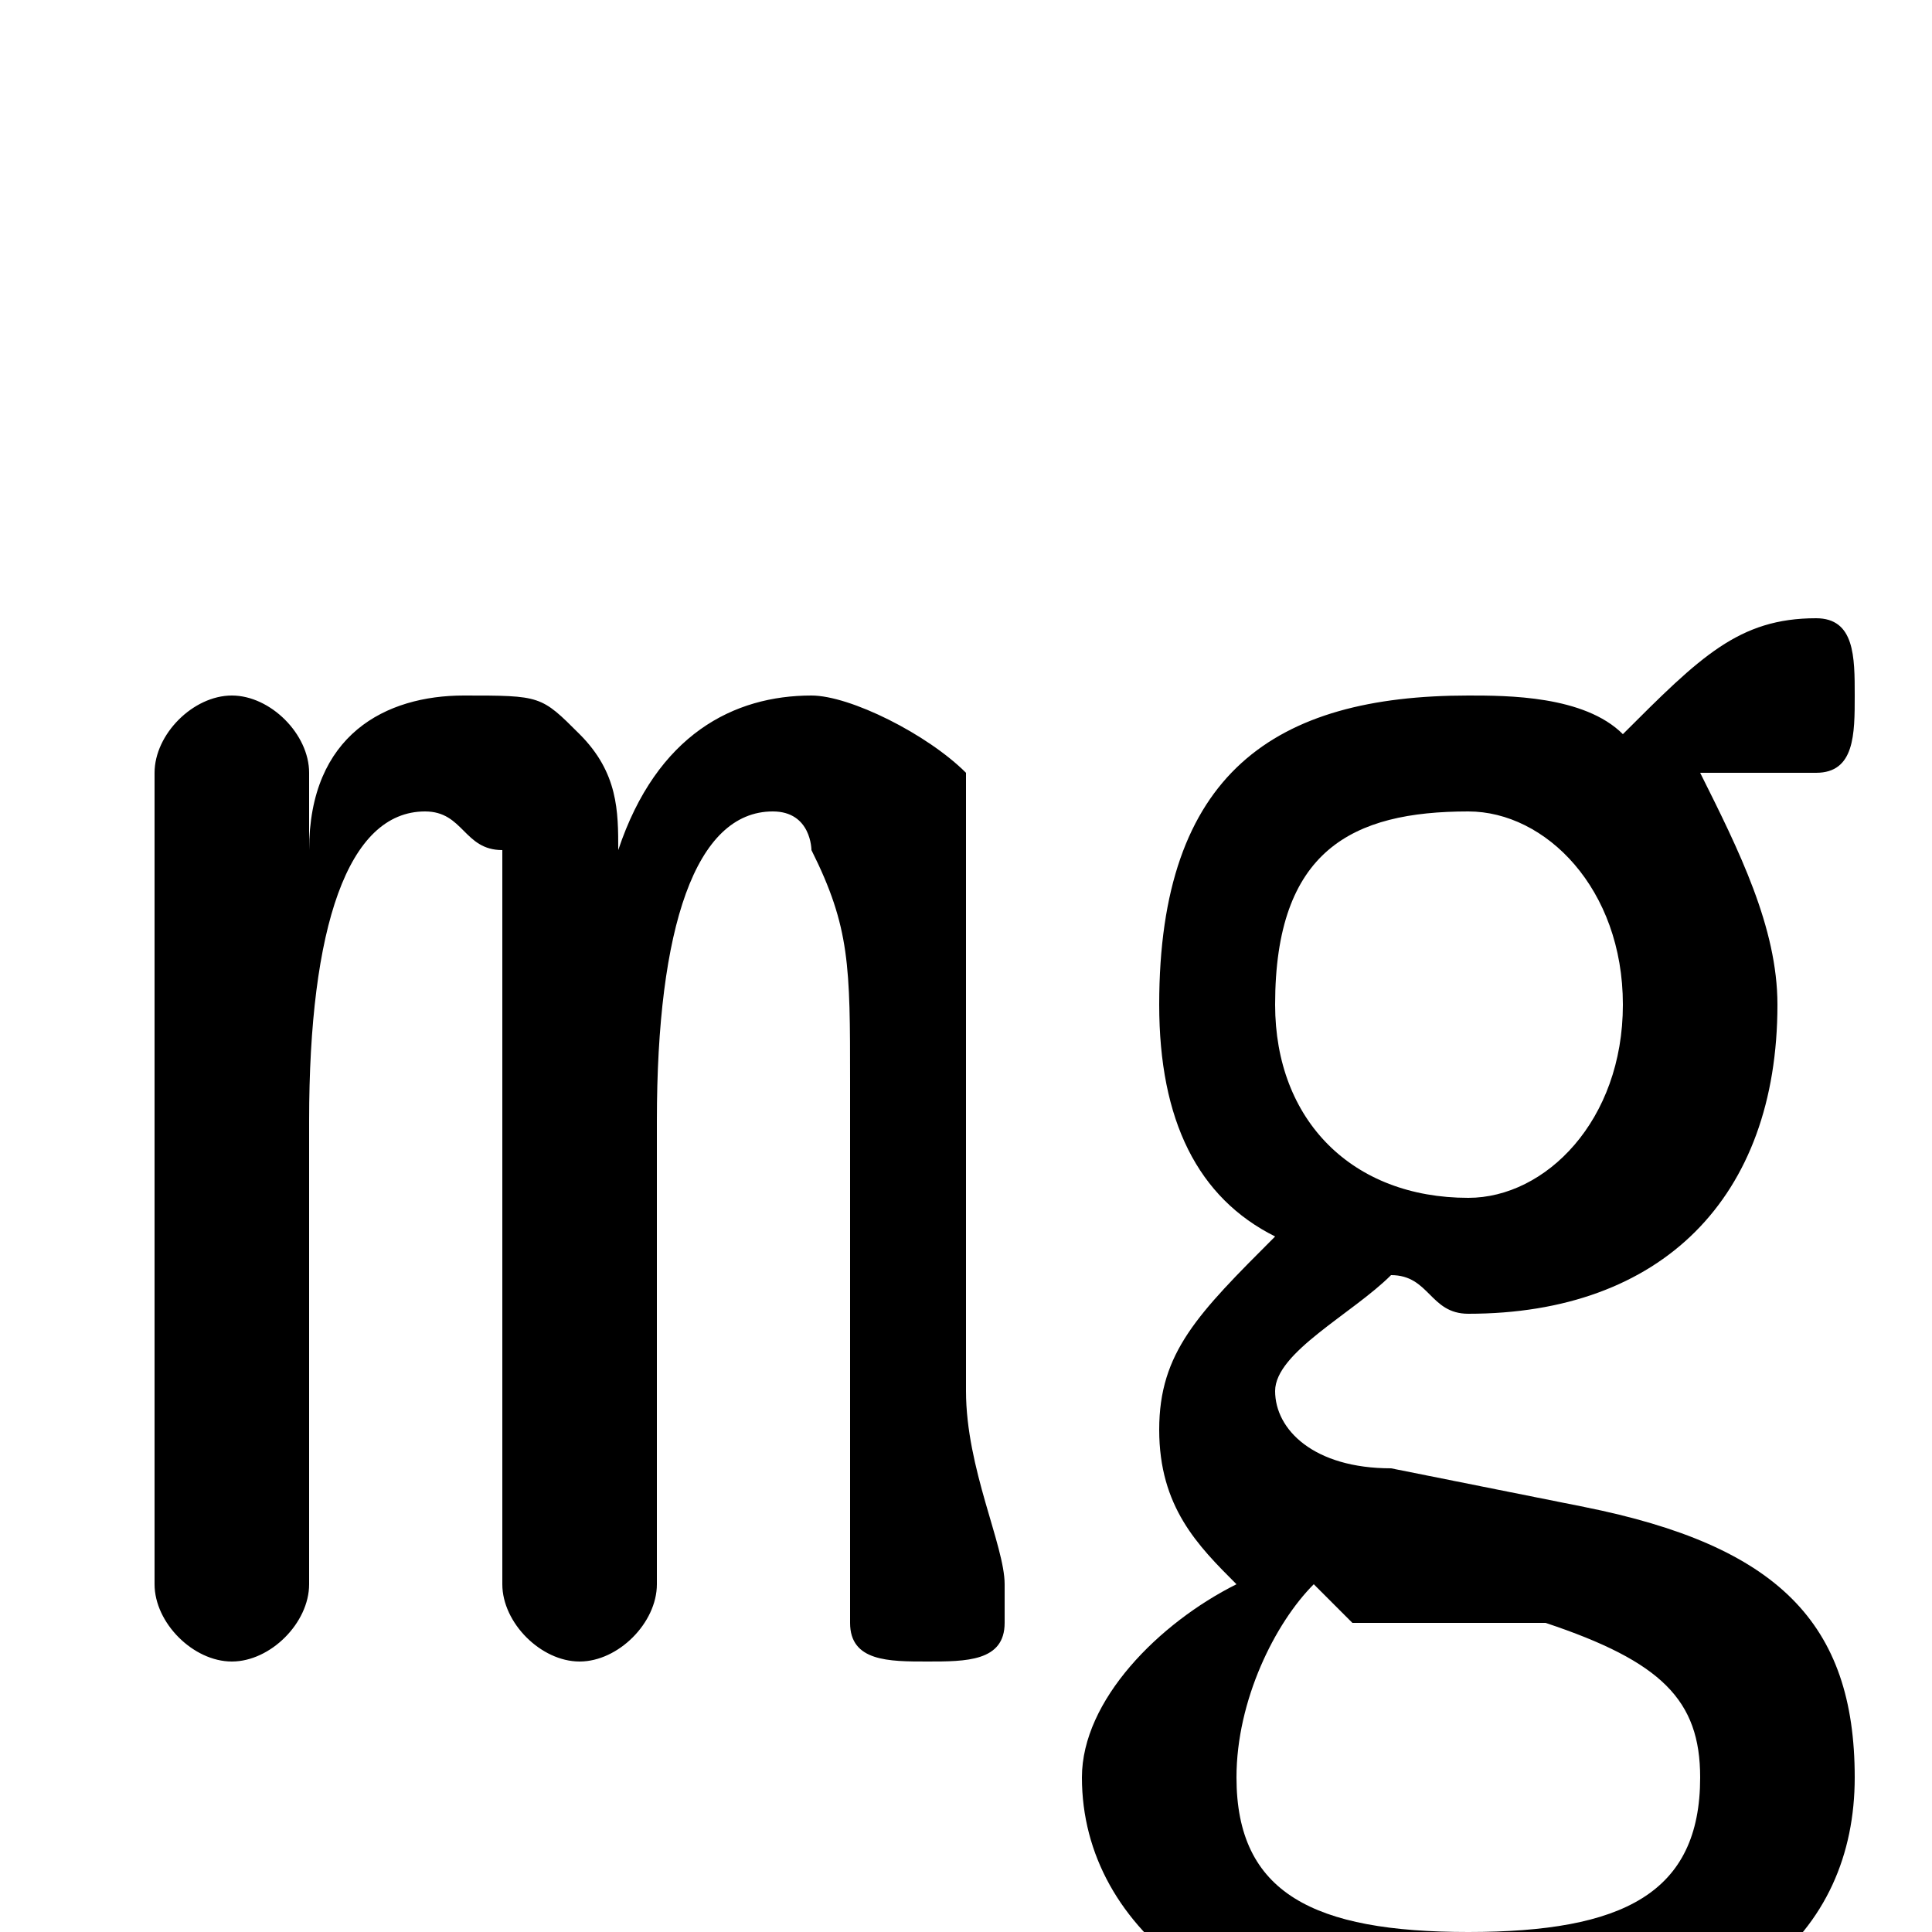<svg xmlns="http://www.w3.org/2000/svg" viewBox="0 -44.0 50.0 50.0">
    <rect x="0" y="-44.0" width="50.0" height="50.0" fill="#808080" stroke="none"/>
    <g transform="scale(1, -1)">
        <!-- ボディの枠 -->
        <rect x="0" y="-6.0" width="50.0" height="50.0"
            stroke="white" fill="white"/>
        <!-- グリフ座標系の原点 -->
        <circle cx="0" cy="0" r="5" fill="white"/>
        <!-- グリフのアウトライン -->
        <g style="fill:black;stroke:#000000;stroke-width:0;stroke-linecap:round;stroke-linejoin:round;">
        <path d="M 22.0 8.0 C 22.0 6.0 22.0 4.0 22.0 2.0 C 22.0 1.0 23.0 1.0 24.0 1.0 C 25.0 1.0 26.0 1.0 26.0 2.0 L 26.0 3.0 C 26.0 4.0 25.0 6.0 25.0 8.0 L 25.0 18.0 C 25.0 21.0 25.0 22.0 25.0 24.0 C 24.0 25.0 22.0 26.0 21.0 26.0 C 19.0 26.0 17.0 25.0 16.0 22.0 C 16.0 23.0 16.0 24.0 15.0 25.0 C 14.0 26.0 14.0 26.0 12.0 26.0 C 10.0 26.0 8.0 25.0 8.0 22.0 L 8.0 24.0 C 8.0 25.0 7.0 26.0 6.0 26.0 C 5.0 26.0 4.0 25.0 4.0 24.0 L 4.0 3.0 C 4.0 2.0 5.0 1.0 6.0 1.0 C 7.0 1.0 8.0 2.0 8.0 3.0 L 8.0 15.0 C 8.0 20.0 9.0 23.0 11.0 23.0 C 12.0 23.0 12.0 22.0 13.0 22.0 C 13.0 20.0 13.0 19.0 13.0 16.0 L 13.0 3.0 C 13.0 2.0 14.0 1.0 15.0 1.0 C 16.0 1.0 17.0 2.0 17.0 3.0 L 17.0 15.0 C 17.0 20.0 18.0 23.0 20.0 23.0 C 21.0 23.0 21.0 22.0 21.0 22.0 C 22.0 20.0 22.0 19.0 22.0 16.0 Z M 36.0 6.0 C 34.0 6.0 33.0 7.0 33.0 8.0 C 33.0 9.0 35.0 10.0 36.0 11.0 C 37.0 11.0 37.0 10.0 38.0 10.0 C 43.0 10.0 46.0 13.0 46.0 18.0 C 46.0 20.0 45.0 22.0 44.0 24.0 C 45.0 24.0 45.0 24.0 47.0 24.0 C 48.0 24.0 48.0 25.0 48.0 26.0 C 48.0 27.0 48.0 28.0 47.0 28.0 C 45.0 28.0 44.0 27.0 42.0 25.0 C 41.0 26.0 39.0 26.0 38.0 26.0 C 33.0 26.0 30.0 24.0 30.0 18.0 C 30.0 15.0 31.0 13.0 33.0 12.0 C 31.0 10.0 30.0 9.0 30.0 7.0 C 30.0 5.0 31.0 4.0 32.0 3.0 C 30.0 2.0 28.0 0.0 28.0 -2.0 C 28.0 -6.0 32.0 -9.0 38.0 -9.0 C 45.0 -9.0 48.0 -6.0 48.0 -2.0 C 48.0 2.0 46.0 4.0 41.0 5.0 Z M 40.0 2.0 C 43.0 1.0 44.0 -0.0 44.0 -2.0 C 44.0 -5.0 42.0 -6.0 38.0 -6.0 C 34.0 -6.0 32.0 -5.0 32.0 -2.0 C 32.0 0.0 33.0 2.0 34.0 3.0 C 35.0 2.0 35.0 2.0 35.0 2.0 Z M 38.0 23.0 C 40.0 23.0 42.0 21.0 42.0 18.0 C 42.0 15.0 40.0 13.0 38.0 13.0 C 35.0 13.0 33.0 15.0 33.0 18.0 C 33.0 22.0 35.0 23.0 38.0 23.0 Z"/>
    </g>
    </g>
</svg>
